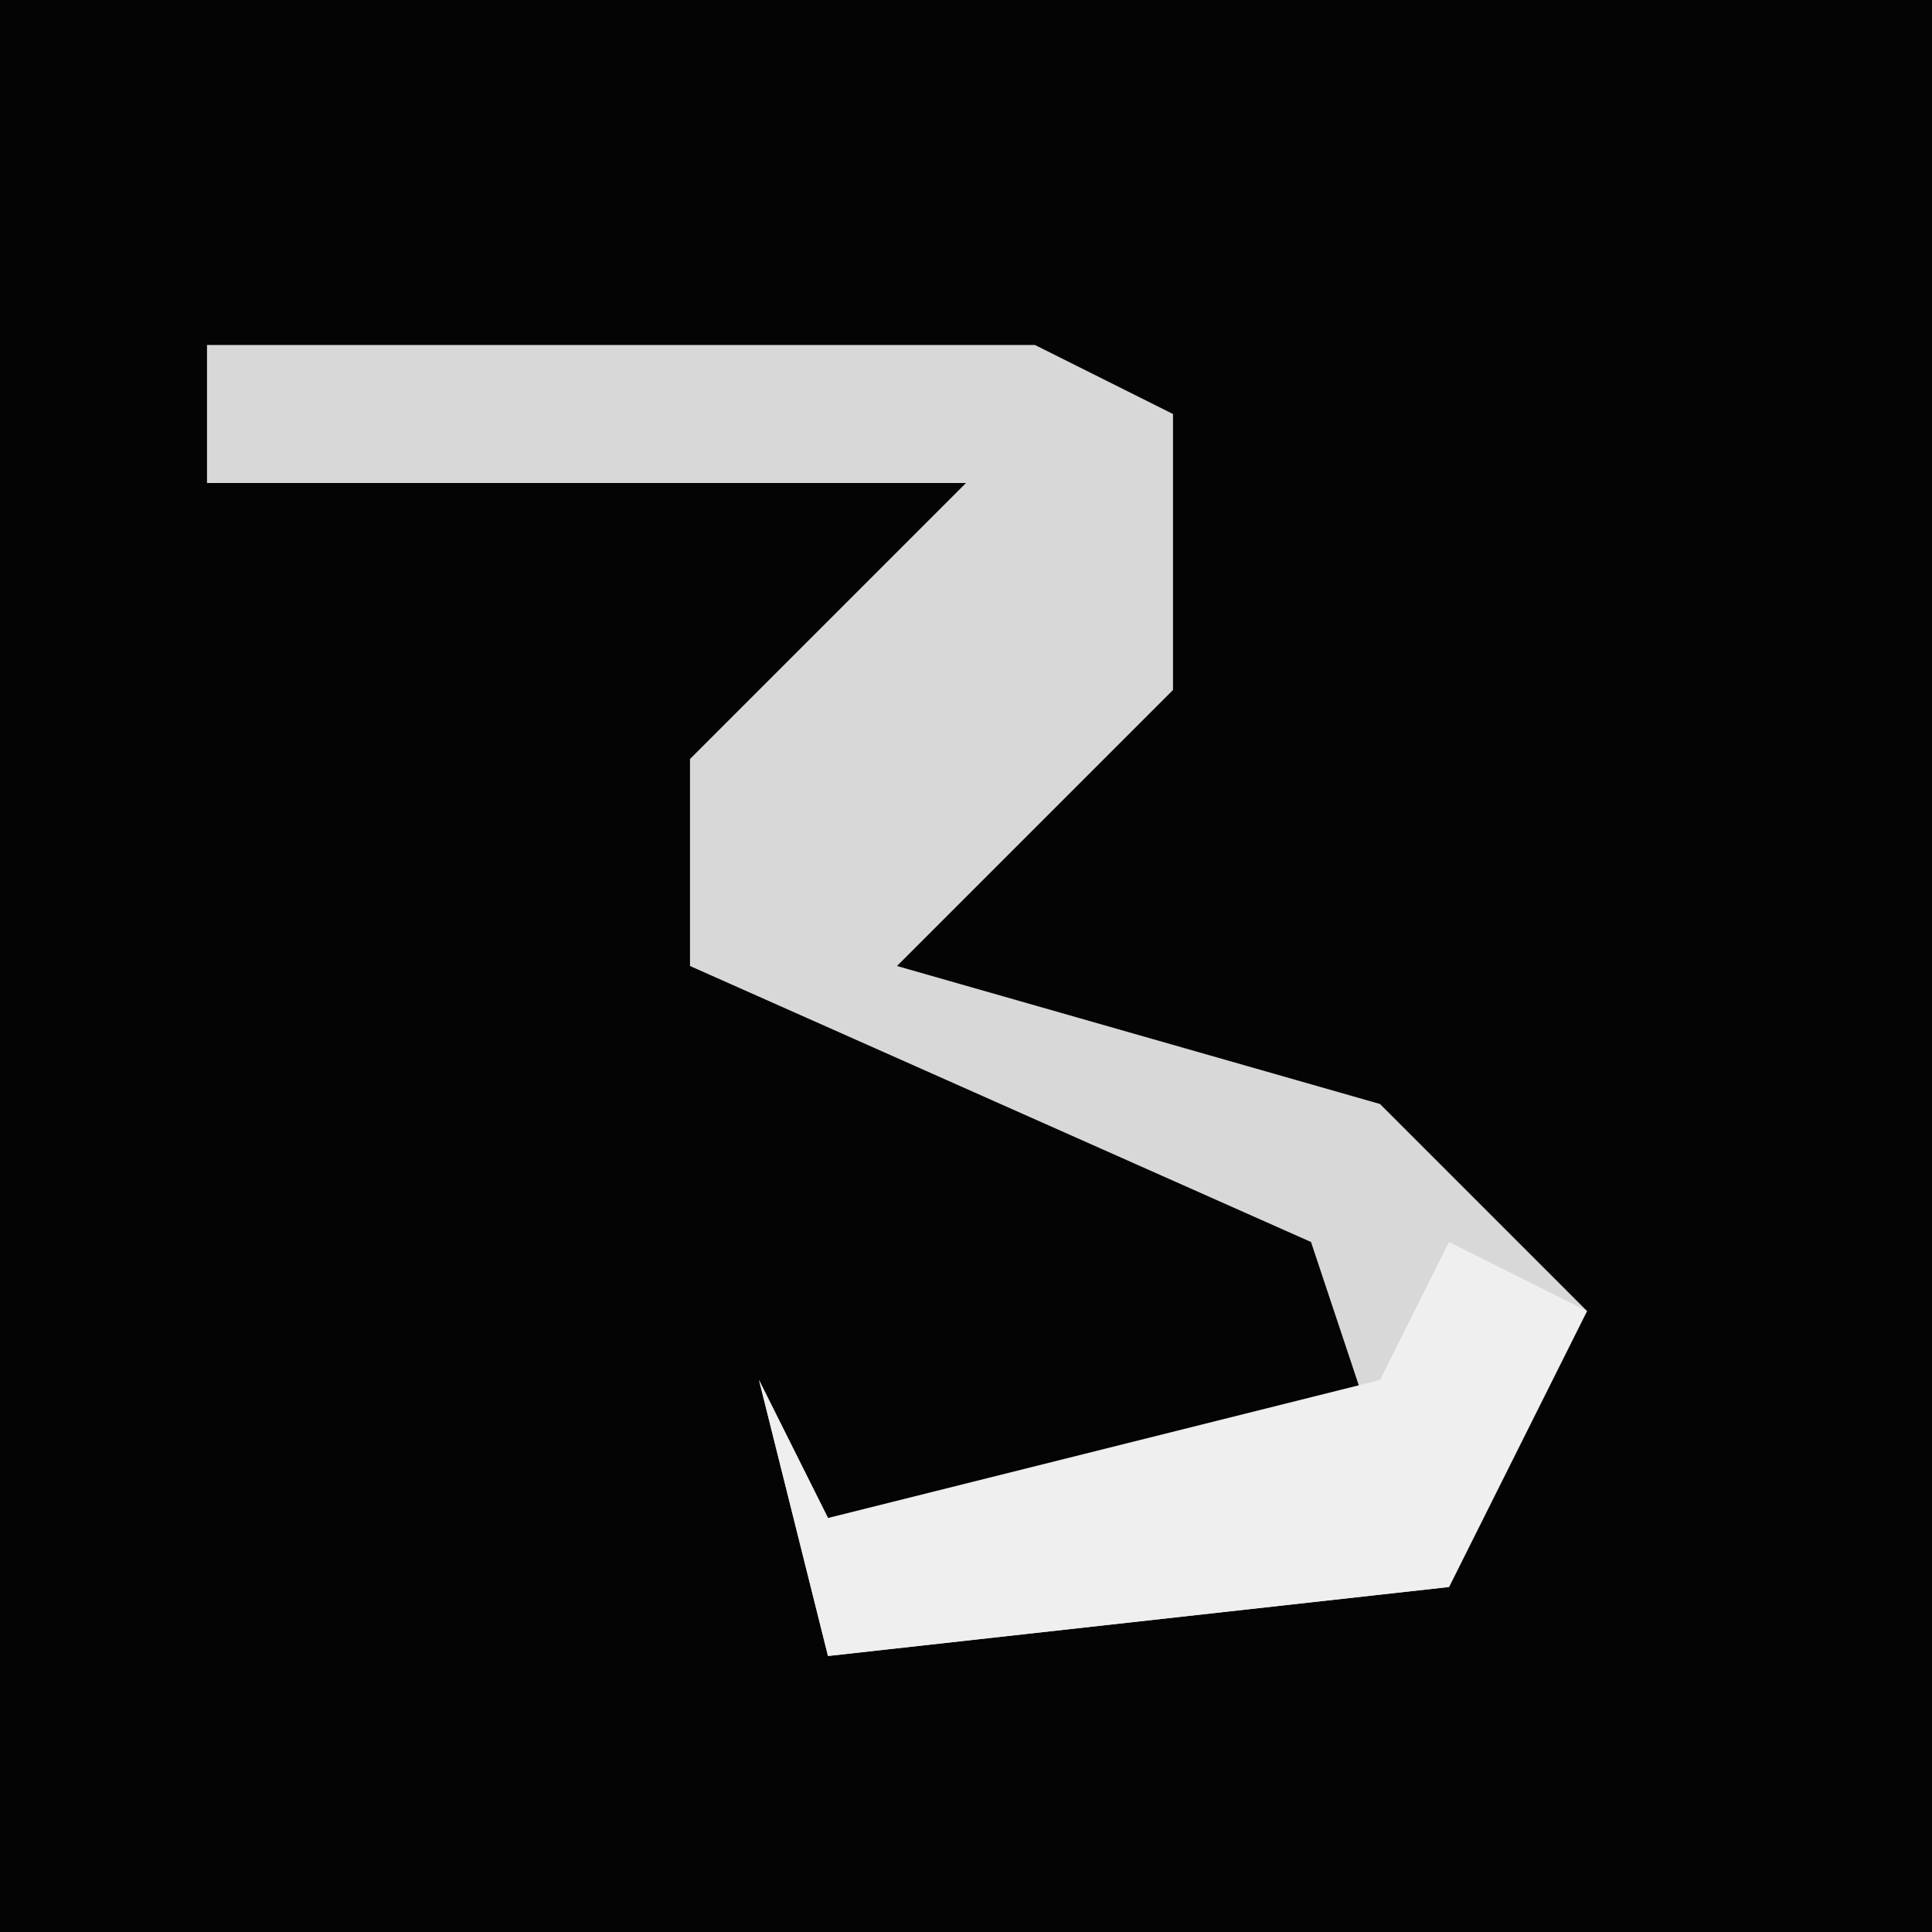 <?xml version="1.0" encoding="UTF-8"?>
<svg version="1.1" xmlns="http://www.w3.org/2000/svg" width="28" height="28">
<path d="M0,0 L28,0 L28,28 L0,28 Z " fill="#040404" transform="translate(0,0)"/>
<path d="M0,0 L12,0 L14,1 L14,5 L10,9 L17,11 L20,14 L18,18 L9,19 L8,15 L9,17 L17,16 L16,13 L7,9 L7,6 L11,2 L0,2 Z " fill="#D8D8D8" transform="translate(3,5)"/>
<path d="M0,0 L2,1 L0,5 L-9,6 L-10,2 L-9,4 L-1,2 Z " fill="#EFEFEF" transform="translate(21,18)"/>
</svg>
